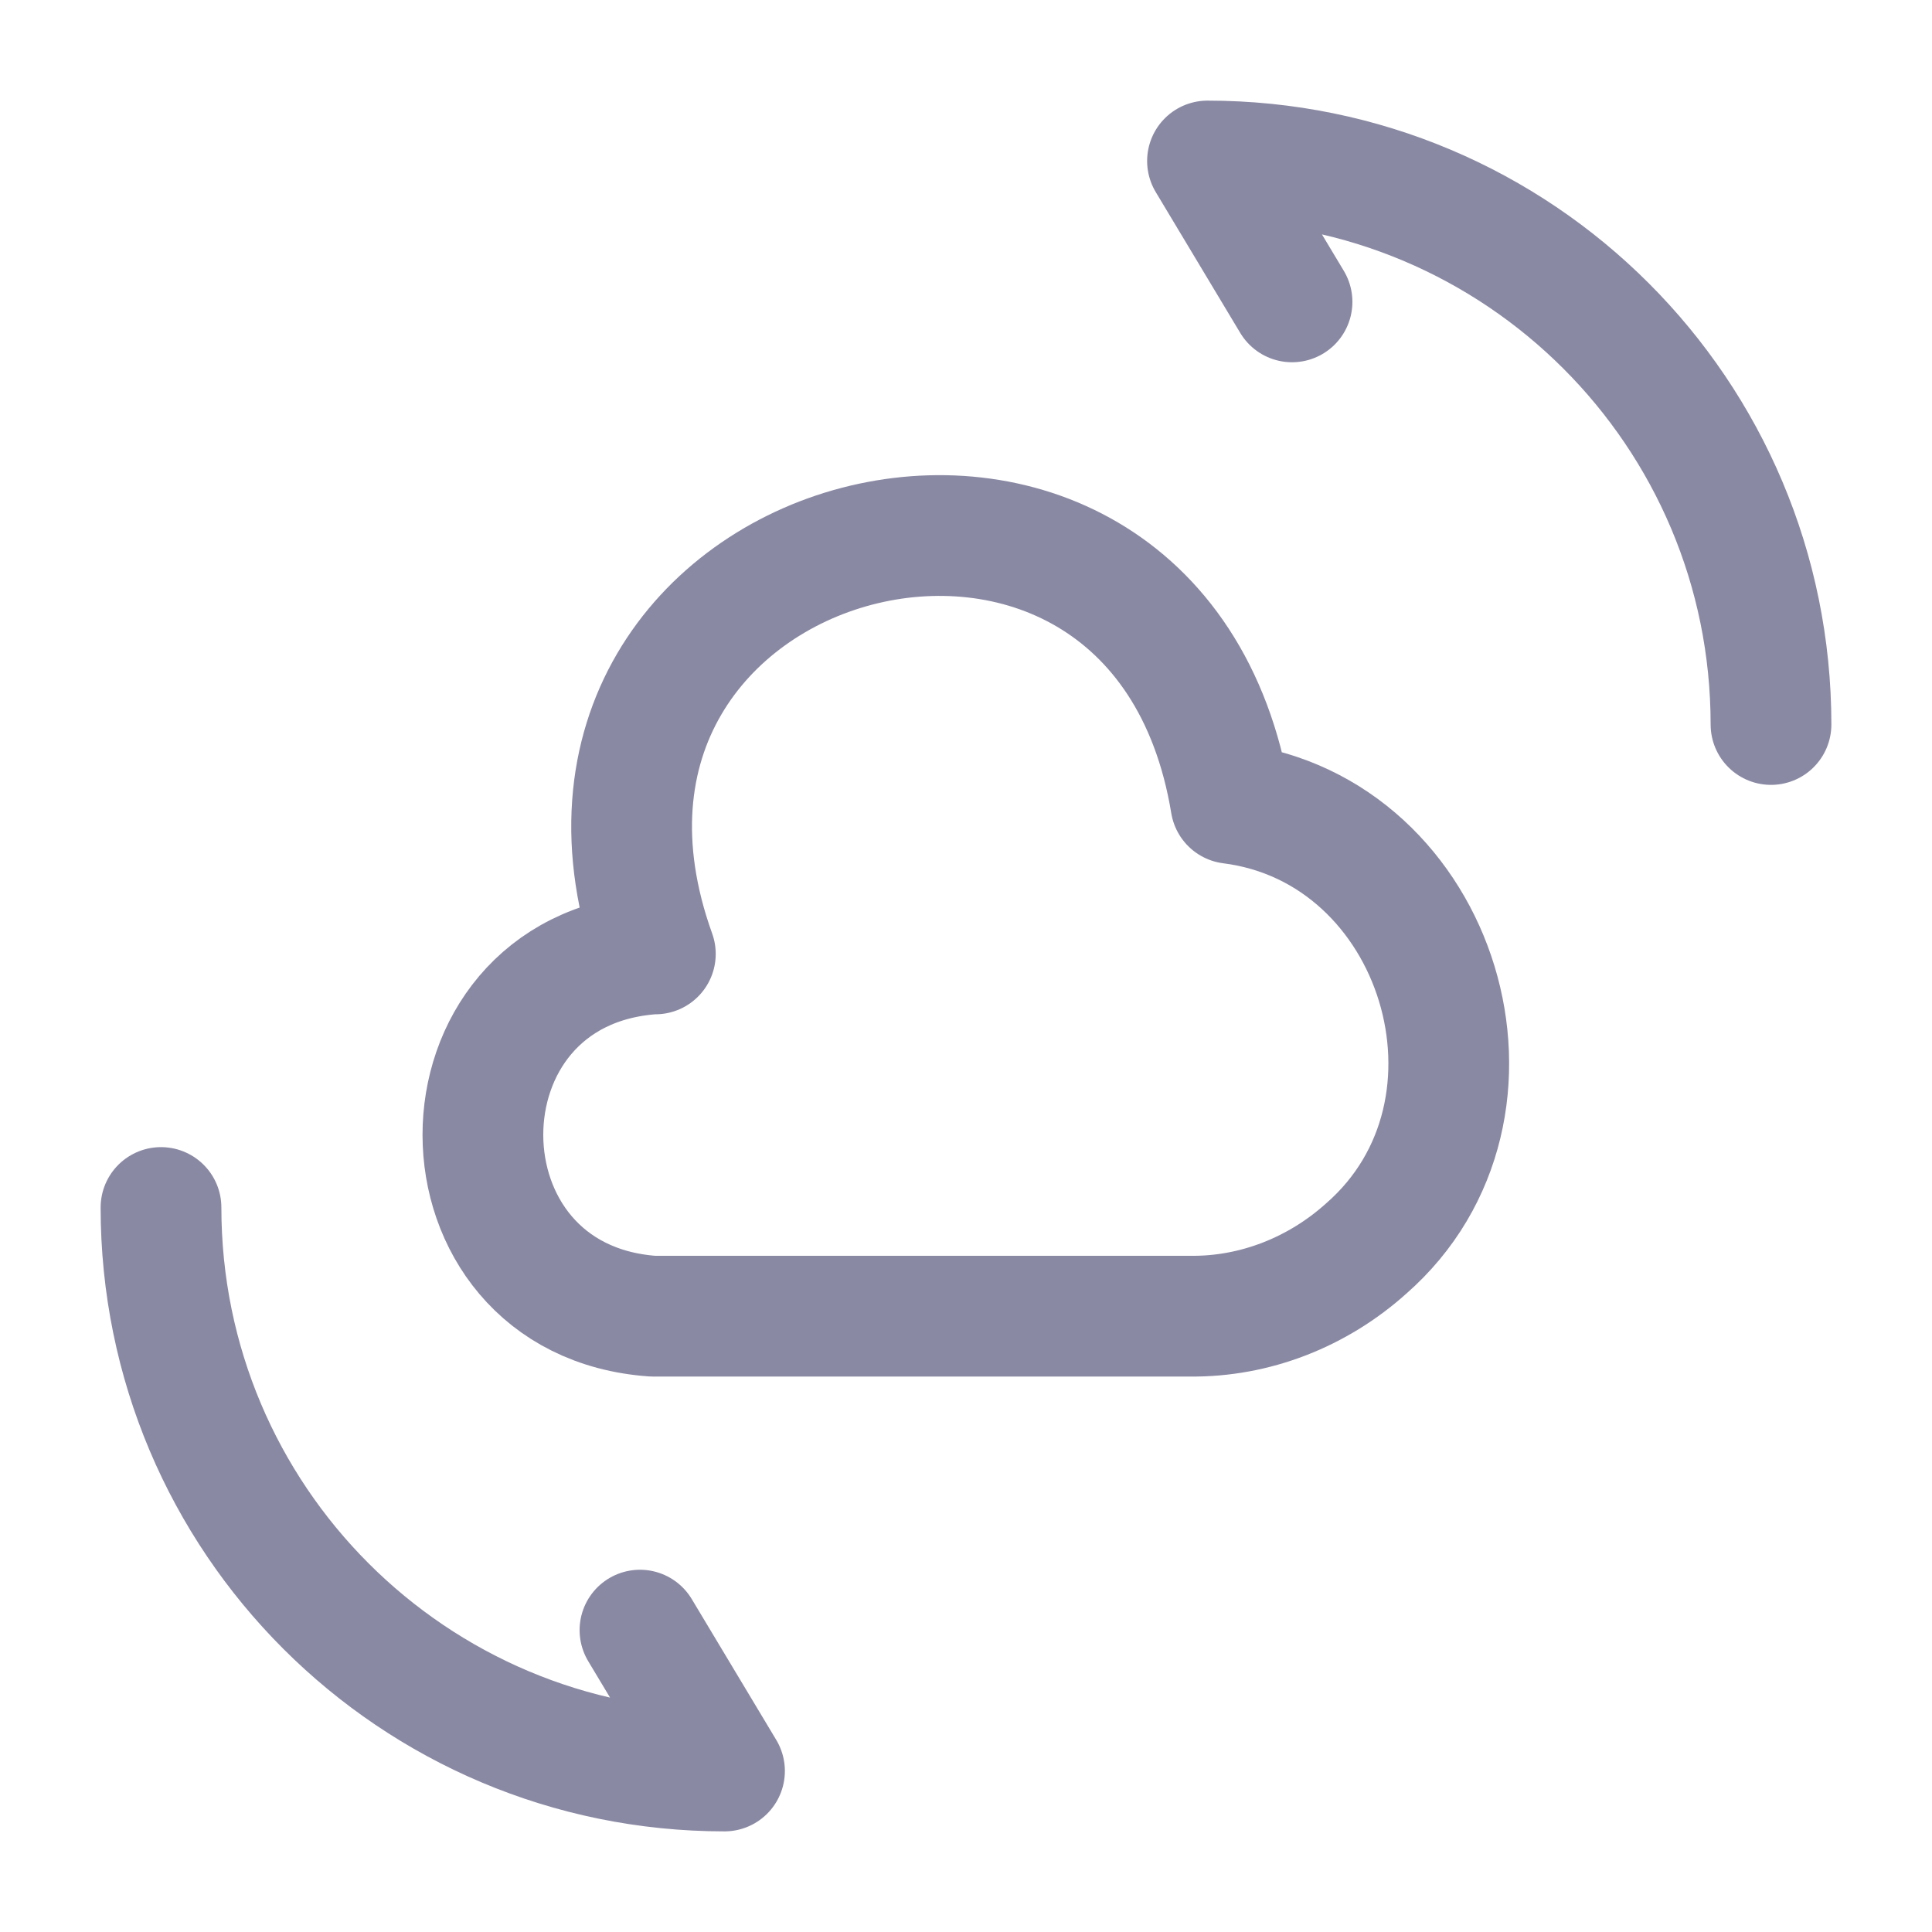 <svg width="24" height="24" viewBox="0 0 24 24" fill="none" xmlns="http://www.w3.org/2000/svg" xmlns:xlink="http://www.w3.org/1999/xlink">
	<desc>
			Created with Pixso.
	</desc>
	<defs/>
	<rect id="vuesax/linear/cloud-change" width="24" height="24" fill="#FFFFFF" fill-opacity="0"/>
	<path id="Vector" d="M8.11 11.85C5.29 12.05 5.3 16.15 8.11 16.35L14.78 16.35C15.59 16.36 16.37 16.05 16.971 15.51C18.95 13.78 17.891 10.31 15.29 9.98C14.36 4.34 6.21 6.48 8.141 11.85" stroke="#8A89A4" stroke-opacity="1" stroke-width="1.5" stroke-linejoin="round" stroke-linecap="round"/>
	<path id="Vector" d="M2 15C2 18.87 5.13 22 9 22L7.95 20.25" stroke="#8A89A4" stroke-opacity="1" stroke-width="1.5" stroke-linejoin="round" stroke-linecap="round"/>
	<path id="Vector" d="M22 9C22 5.13 18.87 2 15 2L16.05 3.75" stroke="#8A89A4" stroke-opacity="1" stroke-width="1.5" stroke-linejoin="round" stroke-linecap="round"/>
	<g opacity="0"/>
</svg>
